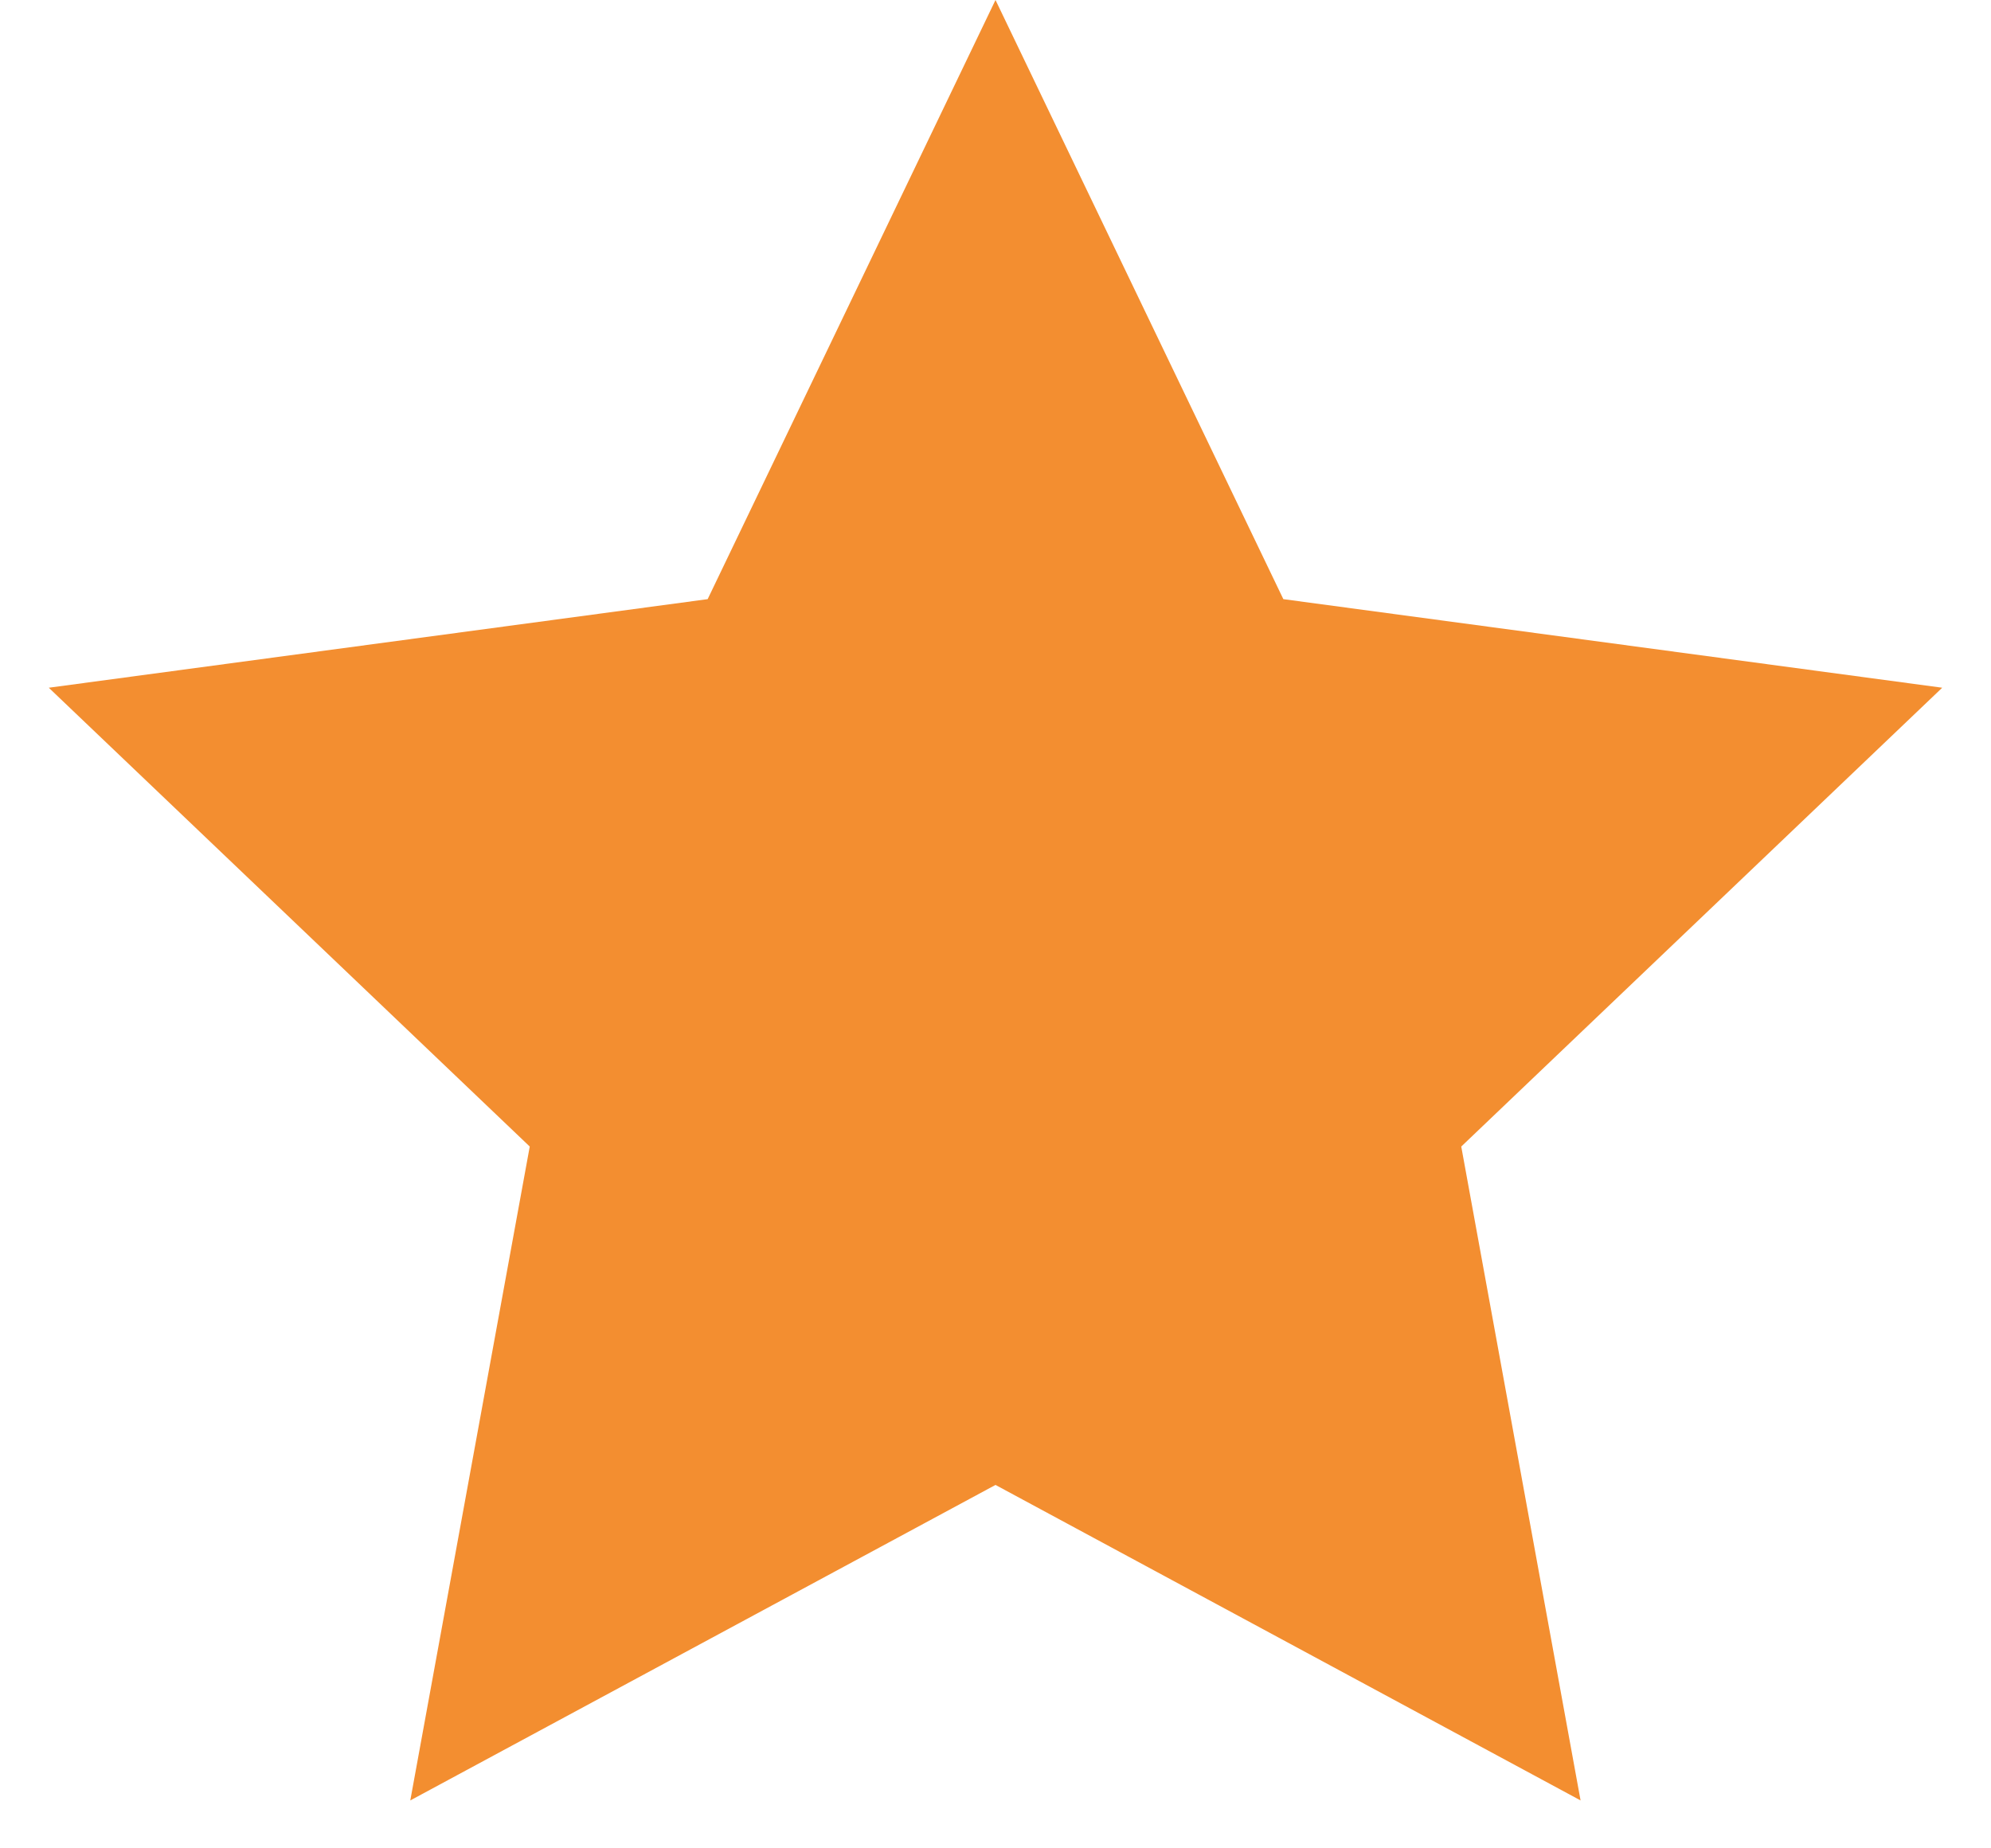 <svg width="14" height="13" viewBox="0 0 14 13" fill="none" xmlns="http://www.w3.org/2000/svg">
<path d="M7 0L9.024 4.214L13.657 4.837L10.275 8.064L11.114 12.663L7 10.444L2.885 12.663L3.725 8.064L0.343 4.837L4.976 4.214L7 0Z" fill="#F38E30"/>
</svg>
